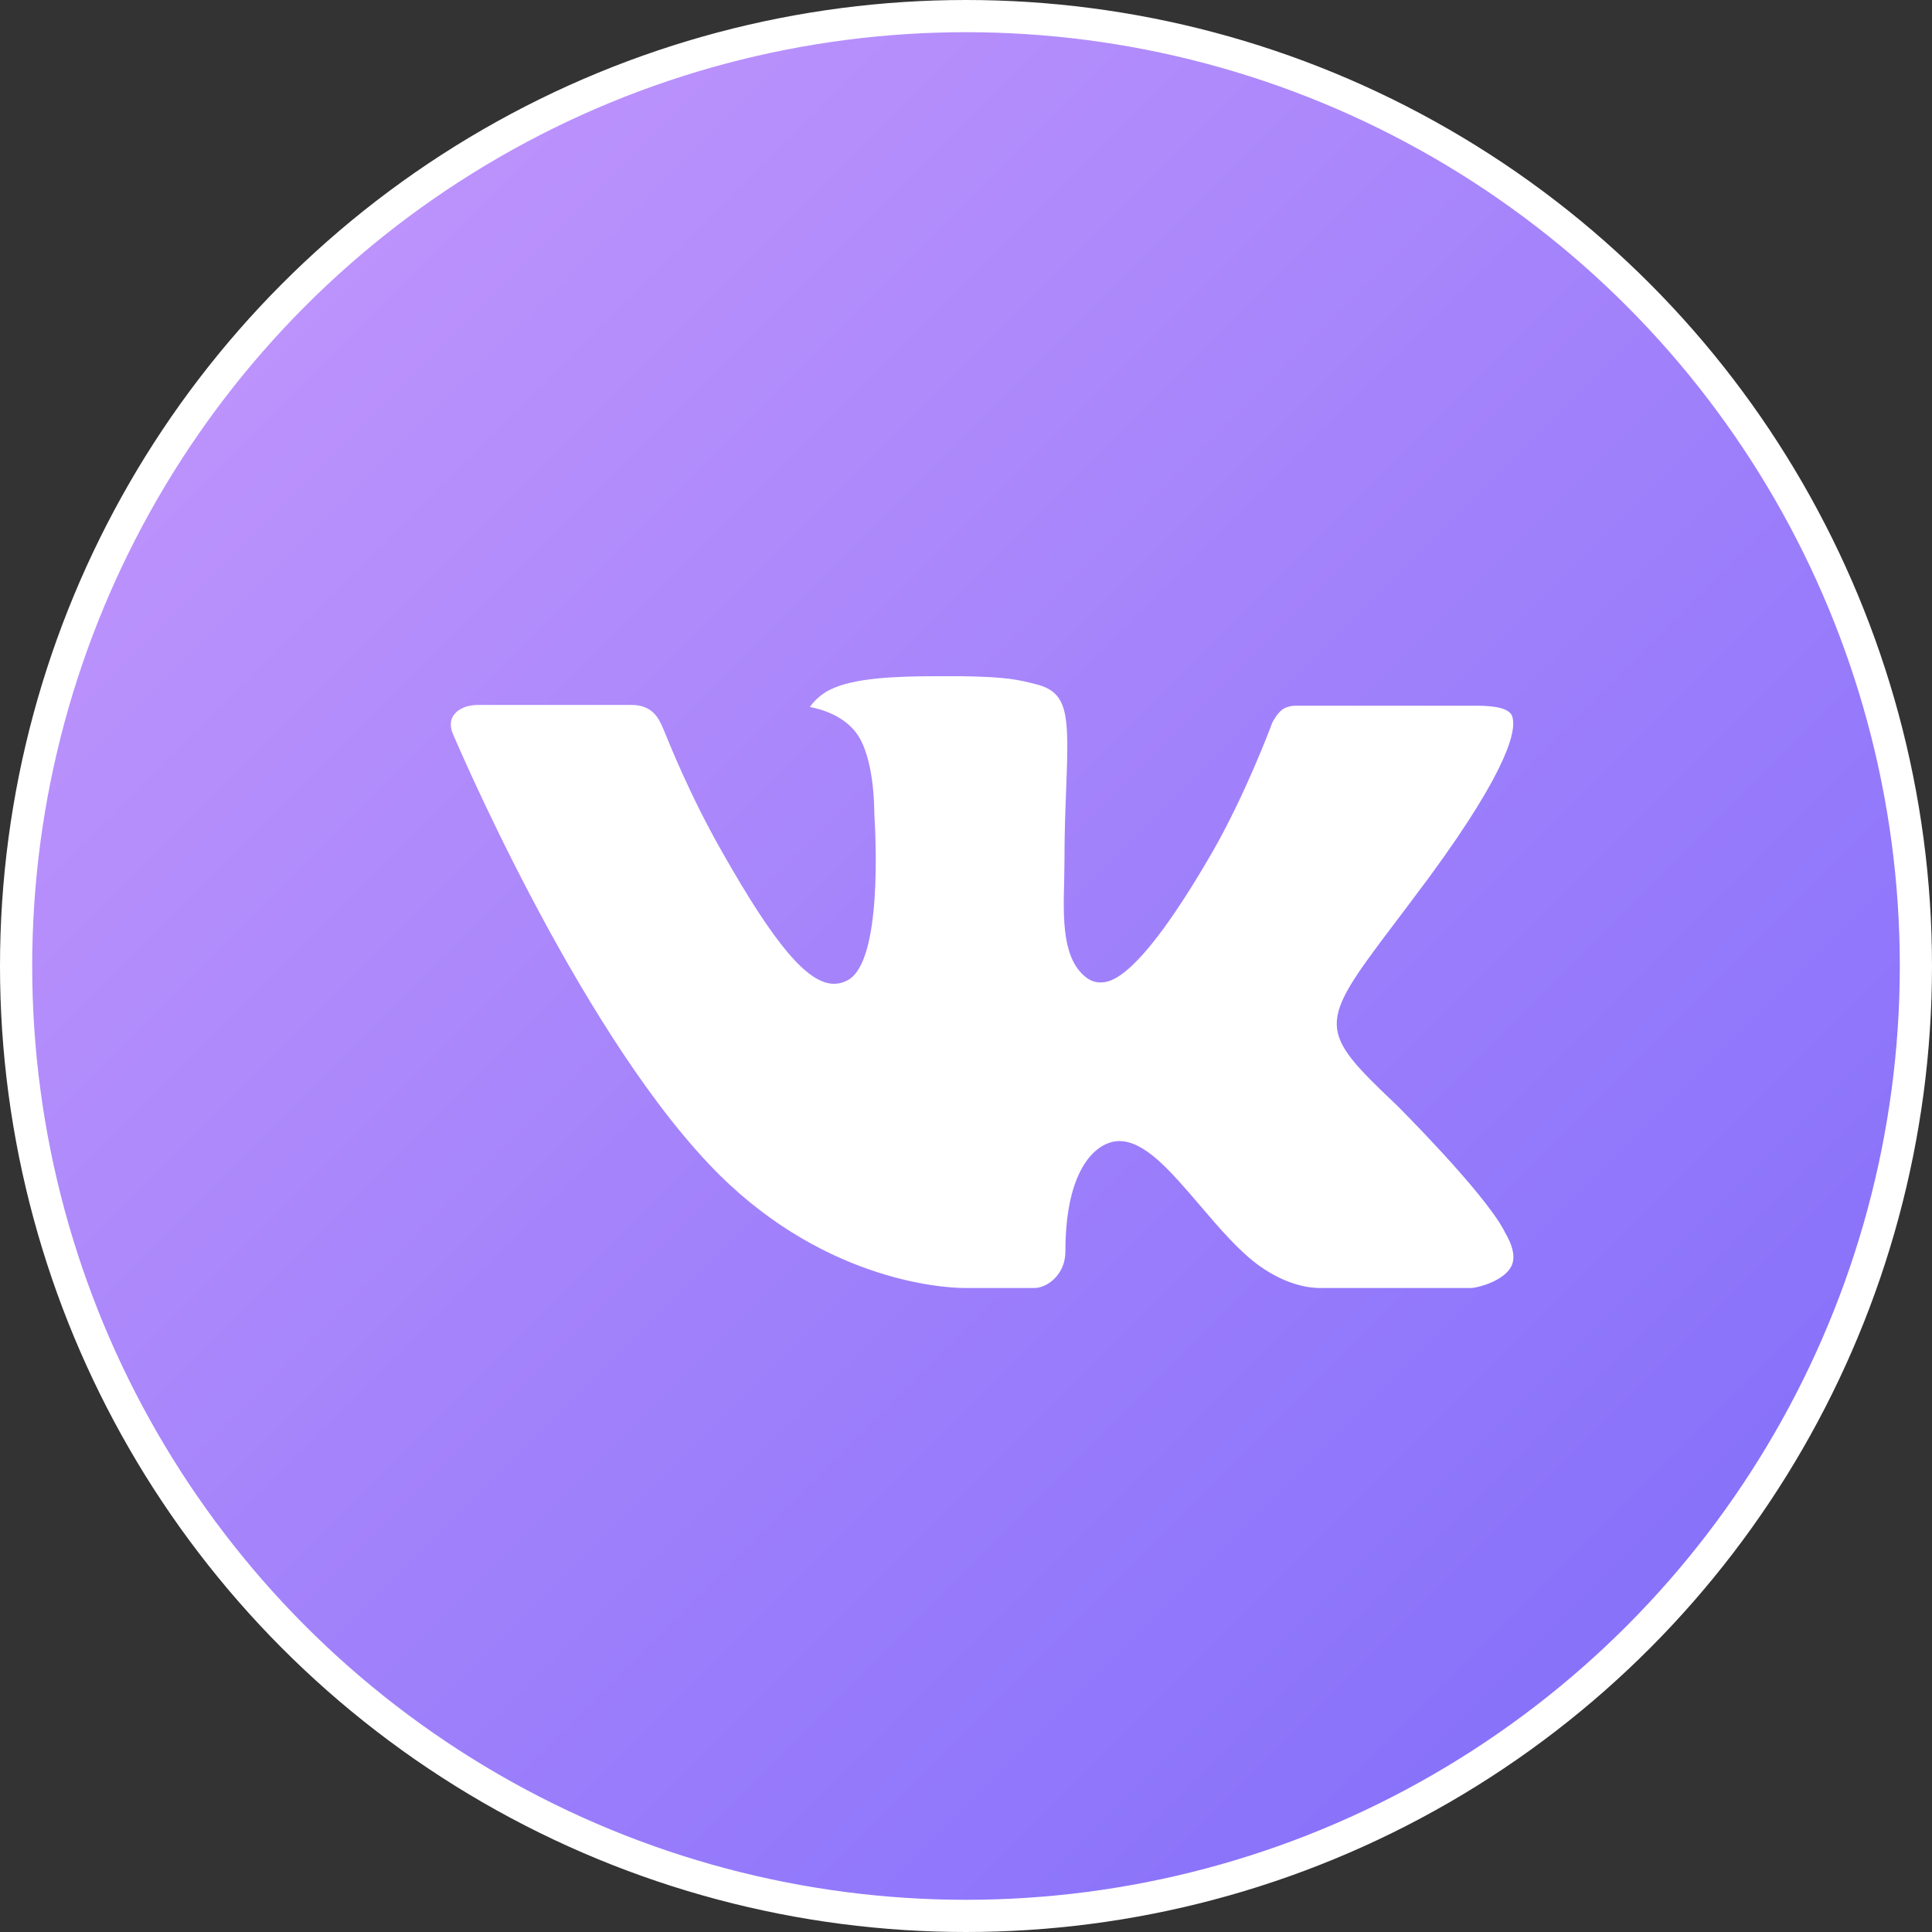 <svg width="60" height="60" viewBox="0 0 60 60" fill="none" xmlns="http://www.w3.org/2000/svg">
<rect x="0" y="0" width="60" height="60" fill="#333333" stroke="none"/>
<circle cx="30" cy="30" r="29.5" fill="url(#paint0_linear_345_18)" stroke="white"/>
<path fill-rule="evenodd" clip-rule="evenodd" d="M43.373 34.319C43.373 34.319 46.041 36.972 46.702 38.2C46.714 38.218 46.724 38.238 46.731 38.258C47 38.712 47.066 39.068 46.934 39.33C46.711 39.764 45.957 39.982 45.702 40H40.986C40.658 40 39.974 39.914 39.143 39.335C38.508 38.888 37.876 38.152 37.264 37.433C36.349 36.364 35.559 35.437 34.759 35.437C34.658 35.437 34.557 35.454 34.462 35.487C33.856 35.68 33.087 36.549 33.087 38.863C33.087 39.588 32.52 40 32.122 40H29.962C29.226 40 25.395 39.741 21.998 36.133C17.835 31.716 14.096 22.856 14.059 22.778C13.827 22.205 14.315 21.892 14.843 21.892H19.605C20.244 21.892 20.452 22.281 20.597 22.63C20.765 23.031 21.389 24.633 22.412 26.432C24.069 29.36 25.087 30.552 25.9 30.552C26.053 30.552 26.203 30.512 26.336 30.435C27.398 29.847 27.2 26.025 27.151 25.237C27.151 25.084 27.149 23.531 26.605 22.78C26.215 22.241 25.552 22.032 25.151 21.956C25.258 21.799 25.486 21.56 25.778 21.419C26.506 21.053 27.821 21 29.126 21H29.85C31.266 21.02 31.632 21.111 32.147 21.243C33.183 21.492 33.203 22.168 33.112 24.471C33.086 25.129 33.058 25.87 33.058 26.743C33.058 26.929 33.049 27.137 33.049 27.348C33.018 28.529 32.977 29.86 33.805 30.407C33.913 30.474 34.037 30.51 34.163 30.51C34.45 30.51 35.31 30.51 37.641 26.48C38.664 24.701 39.456 22.602 39.511 22.444C39.557 22.356 39.696 22.108 39.864 22.009C39.984 21.945 40.118 21.913 40.253 21.916H45.855C46.466 21.916 46.88 22.009 46.961 22.241C47.096 22.619 46.934 23.77 44.377 27.253C43.946 27.833 43.568 28.335 43.236 28.773C40.918 31.838 40.918 31.992 43.373 34.319V34.319Z" fill="white"/>
<defs>
<linearGradient id="paint0_linear_345_18" x1="0" y1="0" x2="60" y2="60" gradientUnits="userSpaceOnUse">
<stop stop-color="#C89AFC"/>
<stop offset="1" stop-color="#7C6AFA"/>
</linearGradient>
</defs>
</svg>
